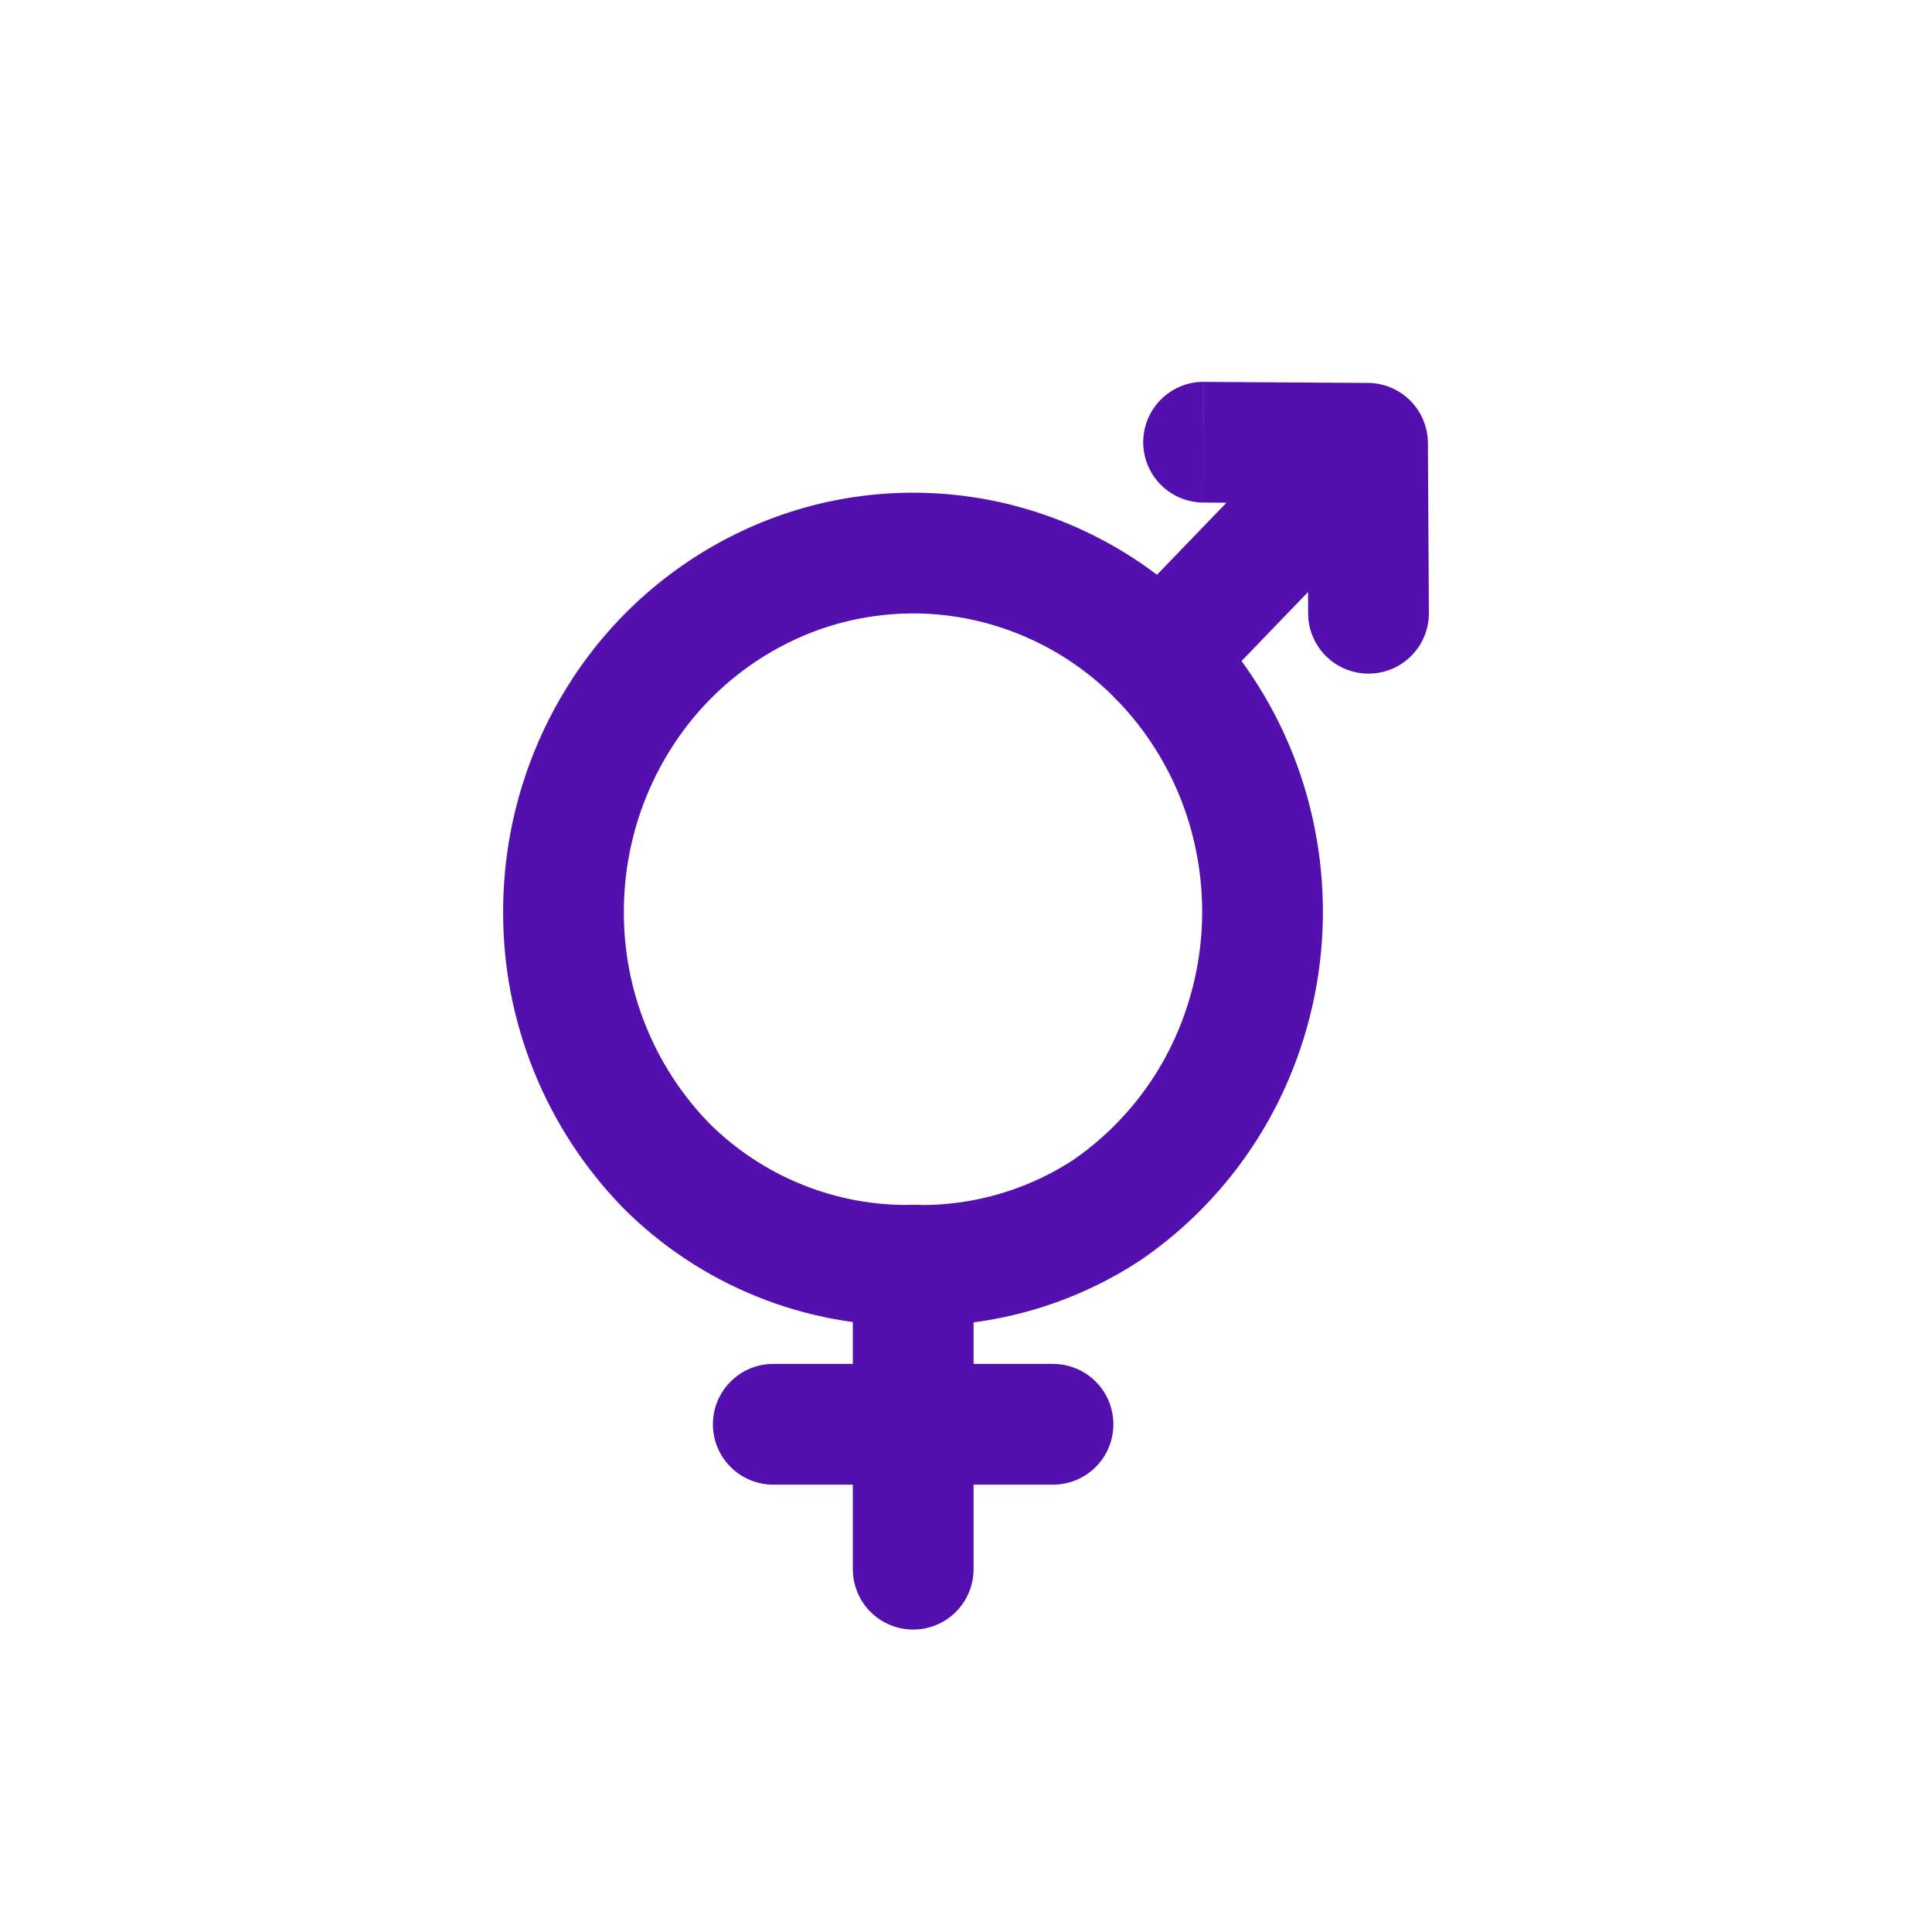 <svg width="800" height="800" viewBox="0 0 800 800" fill="none" xmlns="http://www.w3.org/2000/svg">
<path d="M233.333 377.566C233.333 348.266 241.767 319.6 257.733 295.066C273.47 270.772 296.087 251.718 322.7 240.333C349.084 229.087 378.265 226.134 406.367 231.866C434.605 237.659 460.44 251.831 480.5 272.533C500.773 293.489 514.5 319.899 520 348.533C525.592 377.328 522.733 407.127 511.767 434.333C500.941 461.322 482.387 484.514 458.433 501C434.585 516.661 406.522 524.663 378 523.933C359.046 524.261 340.221 520.764 322.649 513.651C305.078 506.538 289.121 495.954 275.733 482.533C248.432 454.425 233.214 416.75 233.333 377.566Z" stroke="#5310AE" stroke-width="50" stroke-linecap="round" stroke-linejoin="round"/>
<path d="M462.5 255.2C460.222 257.564 458.431 260.353 457.231 263.409C456.03 266.465 455.443 269.727 455.504 273.01C455.626 279.639 458.376 285.949 463.15 290.55C467.924 295.152 474.33 297.668 480.96 297.546C484.242 297.486 487.481 296.78 490.49 295.468C493.5 294.156 496.222 292.264 498.5 289.9L462.5 255.2ZM584.267 200.9C588.635 196.085 590.955 189.757 590.735 183.259C590.516 176.762 587.774 170.605 583.091 166.096C578.408 161.586 572.152 159.078 565.651 159.104C559.149 159.13 552.914 161.687 548.267 166.233L584.267 200.9ZM403.133 523.9C403.133 517.27 400.499 510.911 395.811 506.222C391.123 501.534 384.764 498.9 378.133 498.9C371.503 498.9 365.144 501.534 360.456 506.222C355.767 510.911 353.133 517.27 353.133 523.9H403.133ZM353.133 589.767C353.133 596.397 355.767 602.756 360.456 607.444C365.144 612.133 371.503 614.767 378.133 614.767C384.764 614.767 391.123 612.133 395.811 607.444C400.499 602.756 403.133 596.397 403.133 589.767H353.133ZM436.033 614.767C442.664 614.767 449.023 612.133 453.711 607.444C458.399 602.756 461.033 596.397 461.033 589.767C461.033 583.136 458.399 576.777 453.711 572.089C449.023 567.401 442.664 564.767 436.033 564.767V614.767ZM378.133 564.767C371.503 564.767 365.144 567.401 360.456 572.089C355.767 576.777 353.133 583.136 353.133 589.767C353.133 596.397 355.767 602.756 360.456 607.444C365.144 612.133 371.503 614.767 378.133 614.767V564.767ZM353.133 649.767C353.133 656.397 355.767 662.756 360.456 667.444C365.144 672.133 371.503 674.767 378.133 674.767C384.764 674.767 391.123 672.133 395.811 667.444C400.499 662.756 403.133 656.397 403.133 649.767H353.133ZM403.133 589.767C403.133 583.136 400.499 576.777 395.811 572.089C391.123 567.401 384.764 564.767 378.133 564.767C371.503 564.767 365.144 567.401 360.456 572.089C355.767 576.777 353.133 583.136 353.133 589.767H403.133ZM378.133 614.767C384.764 614.767 391.123 612.133 395.811 607.444C400.499 602.756 403.133 596.397 403.133 589.767C403.133 583.136 400.499 576.777 395.811 572.089C391.123 567.401 384.764 564.767 378.133 564.767V614.767ZM320.2 564.767C313.57 564.767 307.211 567.401 302.522 572.089C297.834 576.777 295.2 583.136 295.2 589.767C295.2 596.397 297.834 602.756 302.522 607.444C307.211 612.133 313.57 614.767 320.2 614.767V564.767ZM498.533 158.1C491.903 158.06 485.528 160.656 480.812 165.316C476.095 169.977 473.423 176.32 473.383 182.95C473.344 189.58 475.939 195.955 480.6 200.672C485.26 205.388 491.603 208.06 498.233 208.1L498.533 158.1ZM566.1 208.567C569.383 208.589 572.638 207.964 575.68 206.727C578.721 205.491 581.49 203.668 583.827 201.362C586.163 199.056 588.023 196.313 589.3 193.288C590.577 190.263 591.245 187.016 591.267 183.733C591.289 180.45 590.664 177.195 589.427 174.154C588.191 171.112 586.368 168.344 584.062 166.007C581.756 163.67 579.013 161.81 575.988 160.534C572.963 159.257 569.716 158.589 566.433 158.567L566.1 208.567ZM591.267 183.4C591.227 176.77 588.555 170.427 583.838 165.766C579.122 161.106 572.747 158.51 566.117 158.55C559.486 158.59 553.143 161.262 548.483 165.978C543.823 170.695 541.227 177.07 541.267 183.7L591.267 183.4ZM541.667 254.067C541.684 257.35 542.348 260.597 543.621 263.624C544.893 266.65 546.749 269.396 549.083 271.705C551.417 274.014 554.183 275.841 557.223 277.081C560.263 278.322 563.517 278.951 566.8 278.933C570.083 278.916 573.331 278.252 576.357 276.979C579.383 275.707 582.13 273.851 584.439 271.517C586.748 269.183 588.574 266.417 589.815 263.377C591.055 260.337 591.684 257.083 591.667 253.8L541.667 254.067ZM498.5 289.9L584.267 200.9L548.267 166.233L462.5 255.2L498.5 289.9ZM353.133 523.9V589.767H403.133V523.9H353.133ZM436.033 564.767H378.133V614.767H436.033V564.767ZM403.133 649.767V589.767H353.133V649.767H403.133ZM378.133 564.767H320.2V614.767H378.133V564.767ZM498.233 208.1L566.1 208.567L566.433 158.567L498.567 158.133L498.233 208.1ZM541.267 183.7L541.667 254.067L591.667 253.8L591.267 183.4L541.267 183.7Z" fill="#5310AE"/>
</svg>
